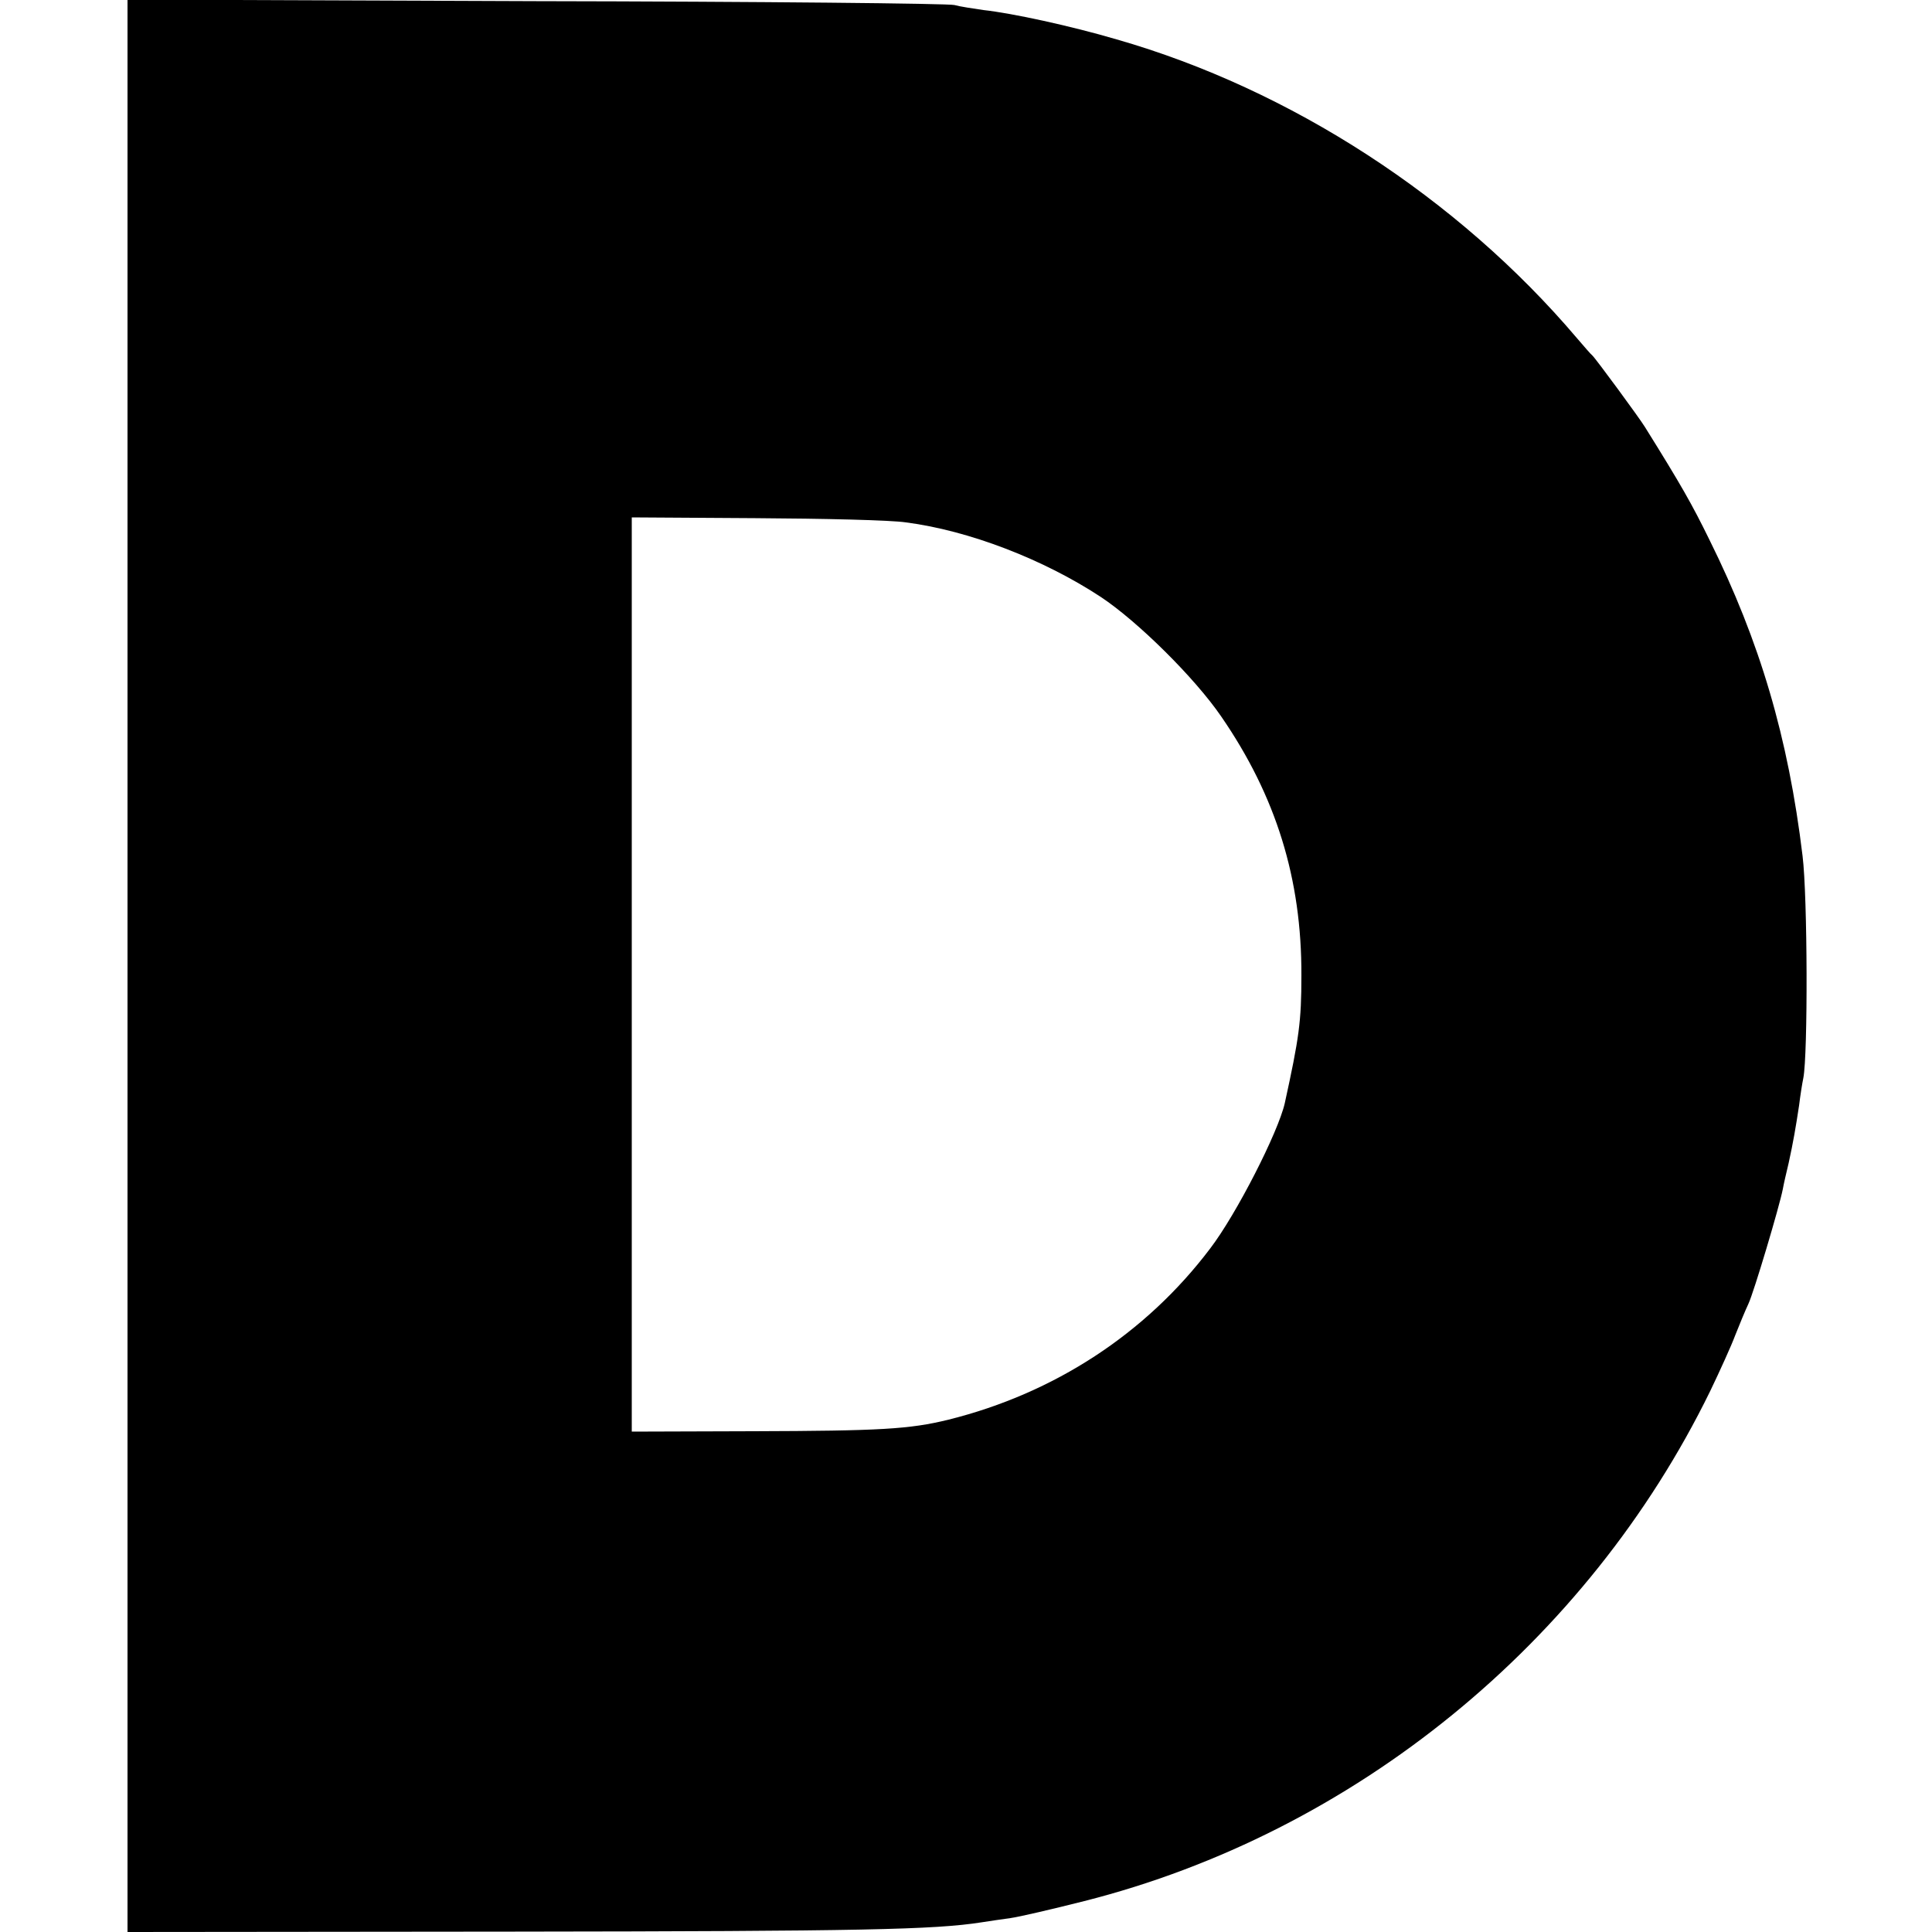 <svg version="1" xmlns="http://www.w3.org/2000/svg" width="666.667" height="666.667" viewBox="0 0 500 500"><path d="M33 250v250l100.3-.1c89.8-.1 108.5-.5 120.7-2.4 1.9-.3 5.3-.8 7.5-1.1 2.2-.3 10.8-2.3 19.1-4.4 69.9-17.7 130.2-66.9 162-132 2.5-5.2 5.5-11.8 6.5-14.5 1.1-2.8 2.6-6.4 3.4-8.1 1.4-3 8-25.1 8.9-29.7.2-1.2.9-4.2 1.5-6.7 1.2-5.5 1.8-9 2.7-14.9.3-2.5.8-5.7 1.1-7.1 1.2-6.2 1.1-47-.2-57.5-3.7-30.6-11-55.4-24.1-81.8-4.5-9.2-7.4-14.3-16.7-29.2-1.4-2.3-12.8-17.8-13.6-18.5-.4-.3-2.1-2.3-4-4.5C377.3 51.2 334 23.1 289 10.2c-11.9-3.5-27.1-6.8-34.5-7.6-2.7-.4-6.1-.9-7.5-1.3-1.4-.4-50.1-.9-108.2-1L33-.1V250zm201.5-114.8c16.2 2.1 35.5 9.5 50.4 19.3 9.5 6.3 24.3 20.9 31.2 31 14.1 20.5 20.8 41.9 20.7 67 0 11.9-.6 16.1-4.3 33-1.7 7.5-12.5 28.7-19.3 37.6-16.7 22.1-40.4 37.5-67.7 44.3-10.1 2.5-17.9 2.9-50.5 3l-31.5.1V133.9l32 .2c17.6.1 35.2.5 39 1.1z"/></svg>